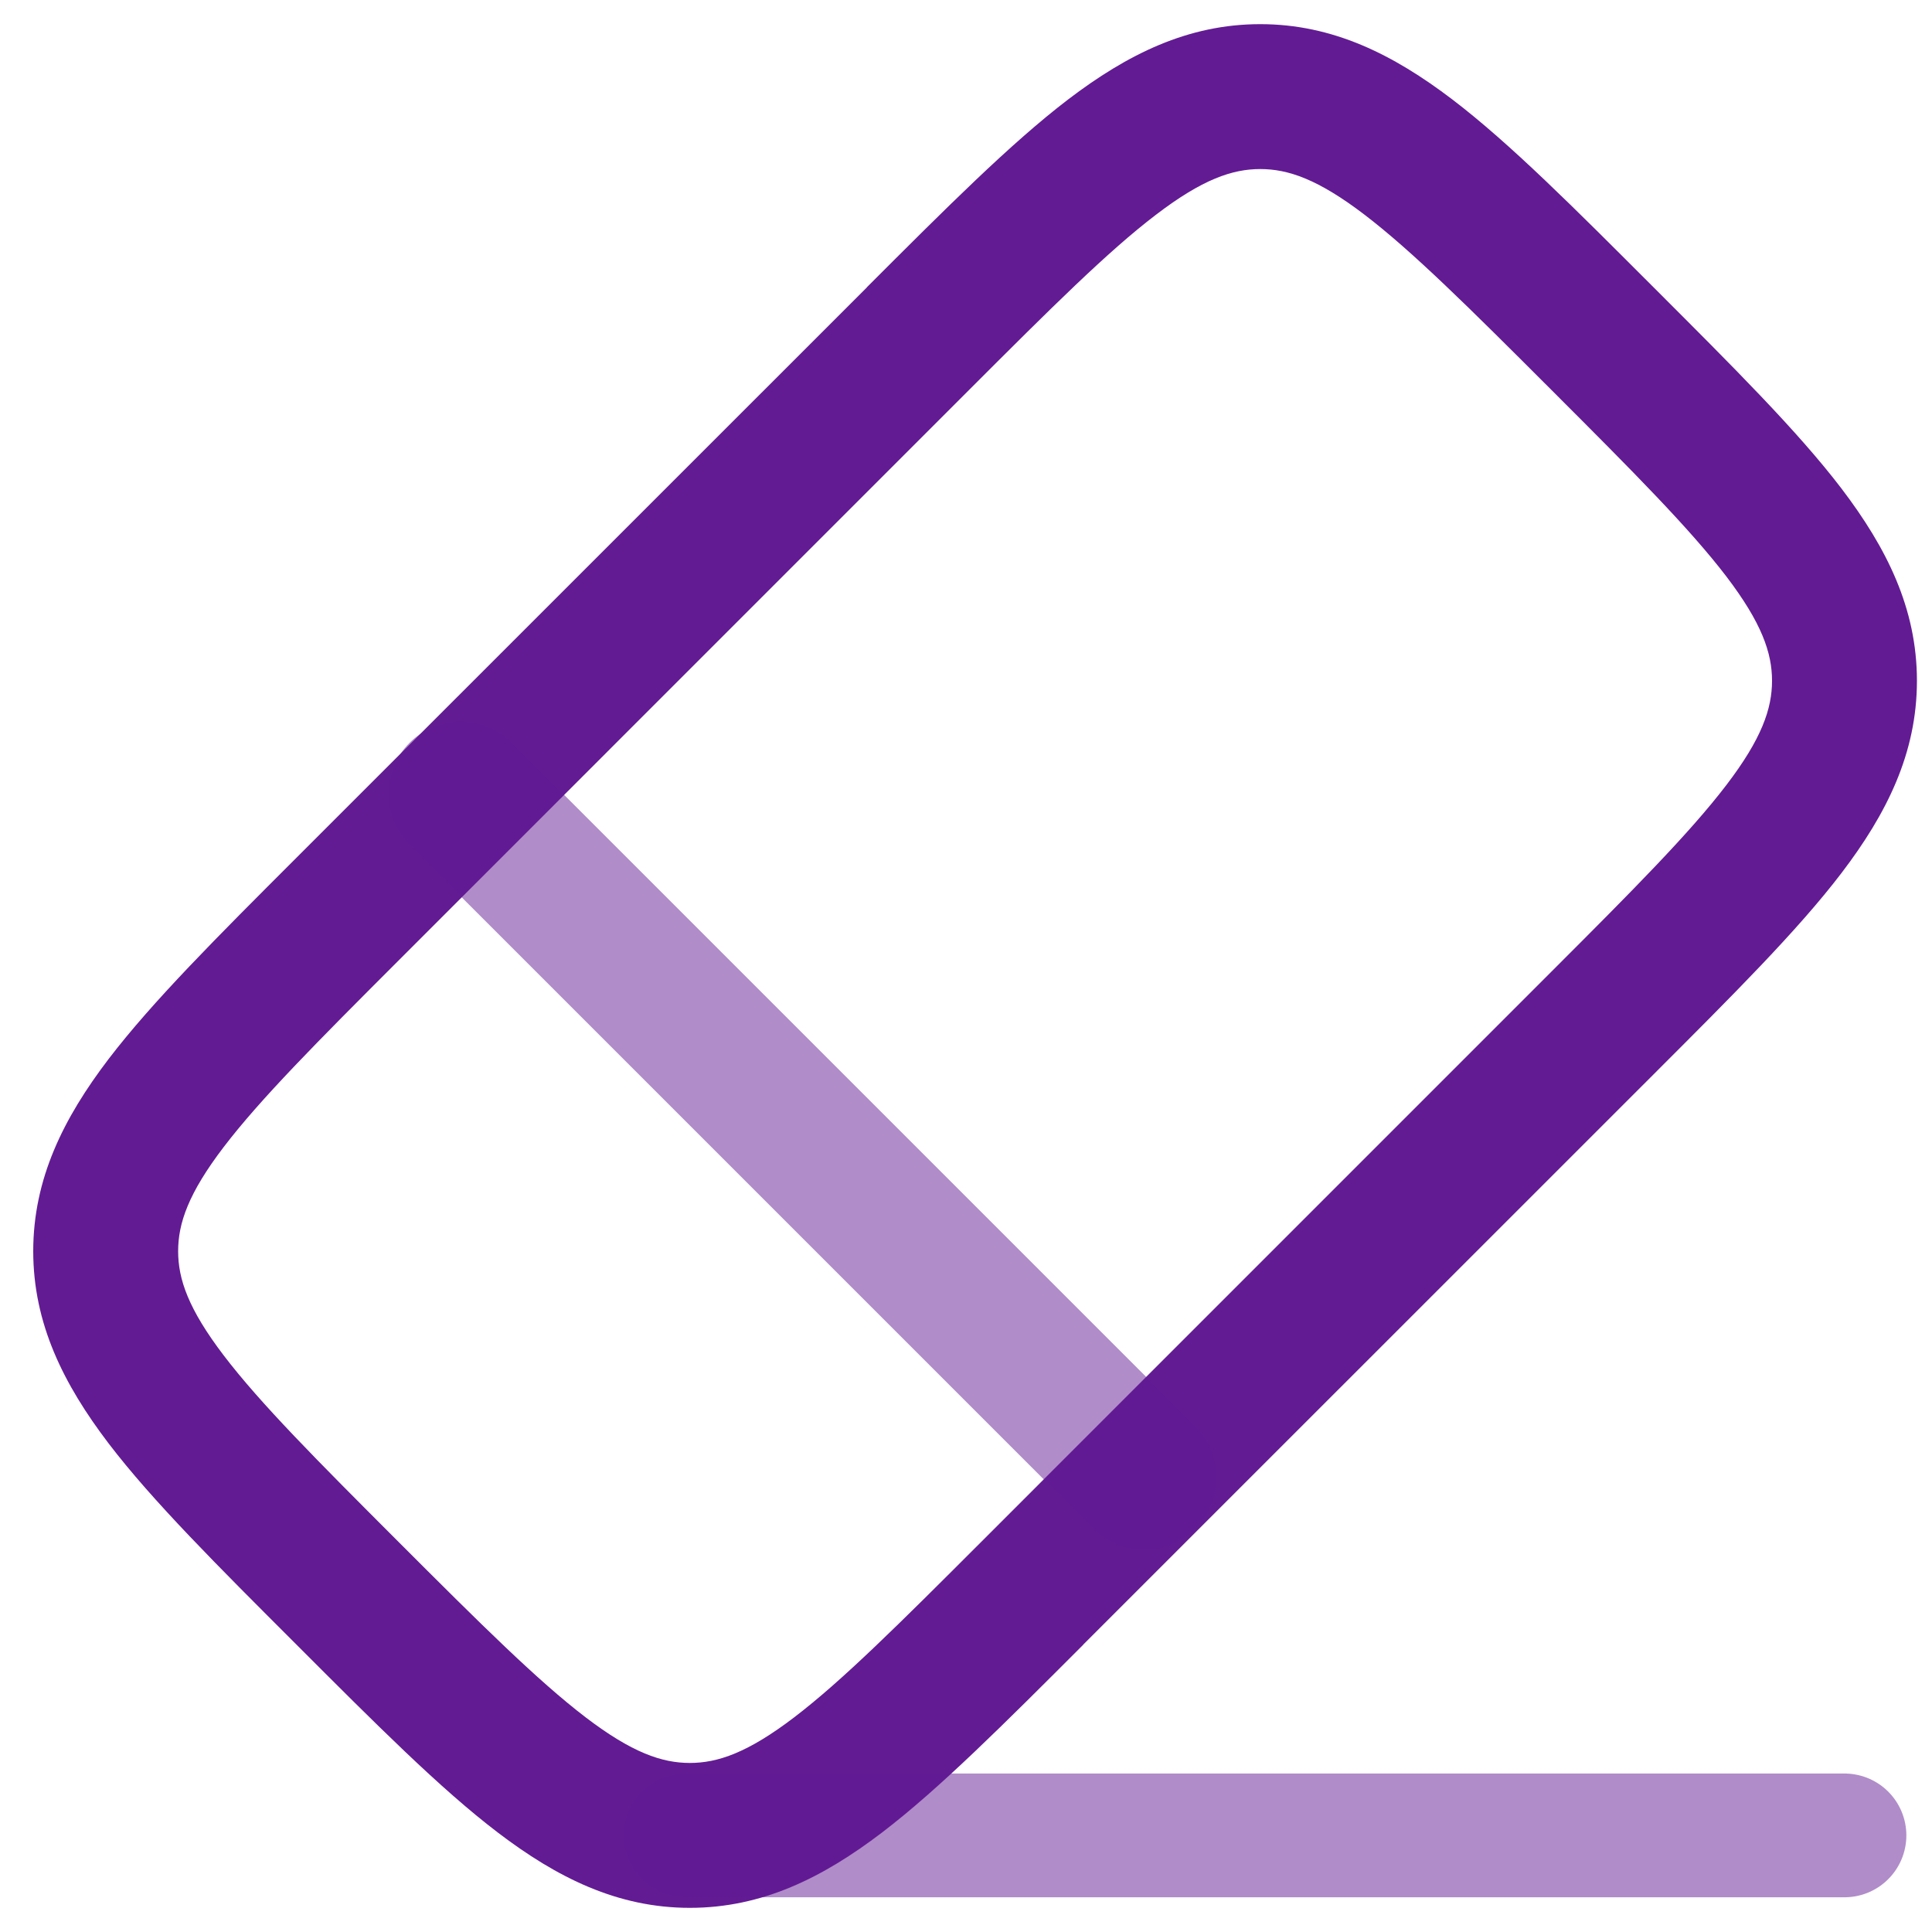 <svg width="40" height="40" viewBox="0 0 40 40" fill="none" xmlns="http://www.w3.org/2000/svg">
<path d="M32.117 20.12L20.308 31.93L22.427 34.05L34.237 22.242L32.117 20.12ZM8.258 19.88L20.067 8.07L17.948 5.95L6.138 17.758L8.258 19.88ZM8.258 31.93C6.558 30.23 5.391 29.058 4.633 28.064C3.9 27.102 3.688 26.484 3.688 25.904H0.688C0.688 27.402 1.312 28.654 2.248 29.884C3.158 31.076 4.497 32.41 6.138 34.05L8.258 31.93ZM6.138 17.758C4.497 19.398 3.158 20.734 2.248 21.926C1.312 23.154 0.688 24.406 0.688 25.906H3.688C3.688 25.326 3.9 24.706 4.633 23.746C5.394 22.75 6.558 21.58 8.258 19.88L6.138 17.758ZM20.308 31.93C18.608 33.63 17.438 34.796 16.442 35.556C15.482 36.288 14.861 36.5 14.281 36.5V39.5C15.781 39.5 17.034 38.876 18.262 37.94C19.453 37.03 20.79 35.69 22.43 34.05L20.308 31.93ZM6.138 34.05C7.777 35.69 9.111 37.03 10.306 37.94C11.534 38.876 12.786 39.5 14.284 39.5V36.5C13.704 36.5 13.085 36.288 12.123 35.554C11.13 34.794 9.957 33.63 8.258 31.93L6.138 34.05ZM32.117 8.07C33.818 9.77 34.983 10.942 35.743 11.936C36.475 12.898 36.688 13.516 36.688 14.096H39.688C39.688 12.598 39.063 11.346 38.127 10.116C37.218 8.924 35.877 7.59 34.237 5.95L32.117 8.07ZM34.237 22.242C35.877 20.602 37.218 19.266 38.127 18.074C39.063 16.846 39.688 15.594 39.688 14.094H36.688C36.688 14.674 36.475 15.294 35.742 16.254C34.981 17.25 33.818 18.42 32.117 20.12L34.237 22.242ZM34.237 5.95C32.597 4.31 31.264 2.97 30.07 2.06C28.841 1.124 27.59 0.5 26.091 0.5V3.5C26.672 3.5 27.29 3.712 28.252 4.446C29.245 5.206 30.418 6.37 32.117 8.07L34.237 5.95ZM20.067 8.07C21.767 6.37 22.938 5.204 23.933 4.446C24.893 3.712 25.514 3.5 26.093 3.5V0.5C24.593 0.5 23.341 1.124 22.113 2.06C20.922 2.97 19.585 4.31 17.945 5.95L20.067 8.07Z" fill="#631B94"/>
<path opacity="0.5" d="M22.669 31.688C22.954 31.953 23.33 32.097 23.718 32.09C24.107 32.083 24.478 31.926 24.753 31.651C25.027 31.376 25.185 31.006 25.192 30.617C25.199 30.228 25.054 29.852 24.789 29.568L22.669 31.688ZM10.619 15.396C10.481 15.253 10.315 15.139 10.132 15.06C9.949 14.981 9.753 14.94 9.553 14.938C9.354 14.937 9.157 14.975 8.972 15.05C8.788 15.126 8.621 15.237 8.48 15.378C8.339 15.519 8.228 15.687 8.152 15.871C8.077 16.055 8.039 16.253 8.041 16.452C8.043 16.651 8.084 16.848 8.163 17.031C8.242 17.214 8.356 17.38 8.499 17.518L10.619 15.396ZM24.791 29.568L10.619 15.396L8.499 17.518L22.669 31.688L24.791 29.568Z" fill="#631B94"/>
<path opacity="0.5" d="M14.188 38H38.188" stroke="#631B94" stroke-width="2.562" stroke-linecap="round"/>
</svg>

